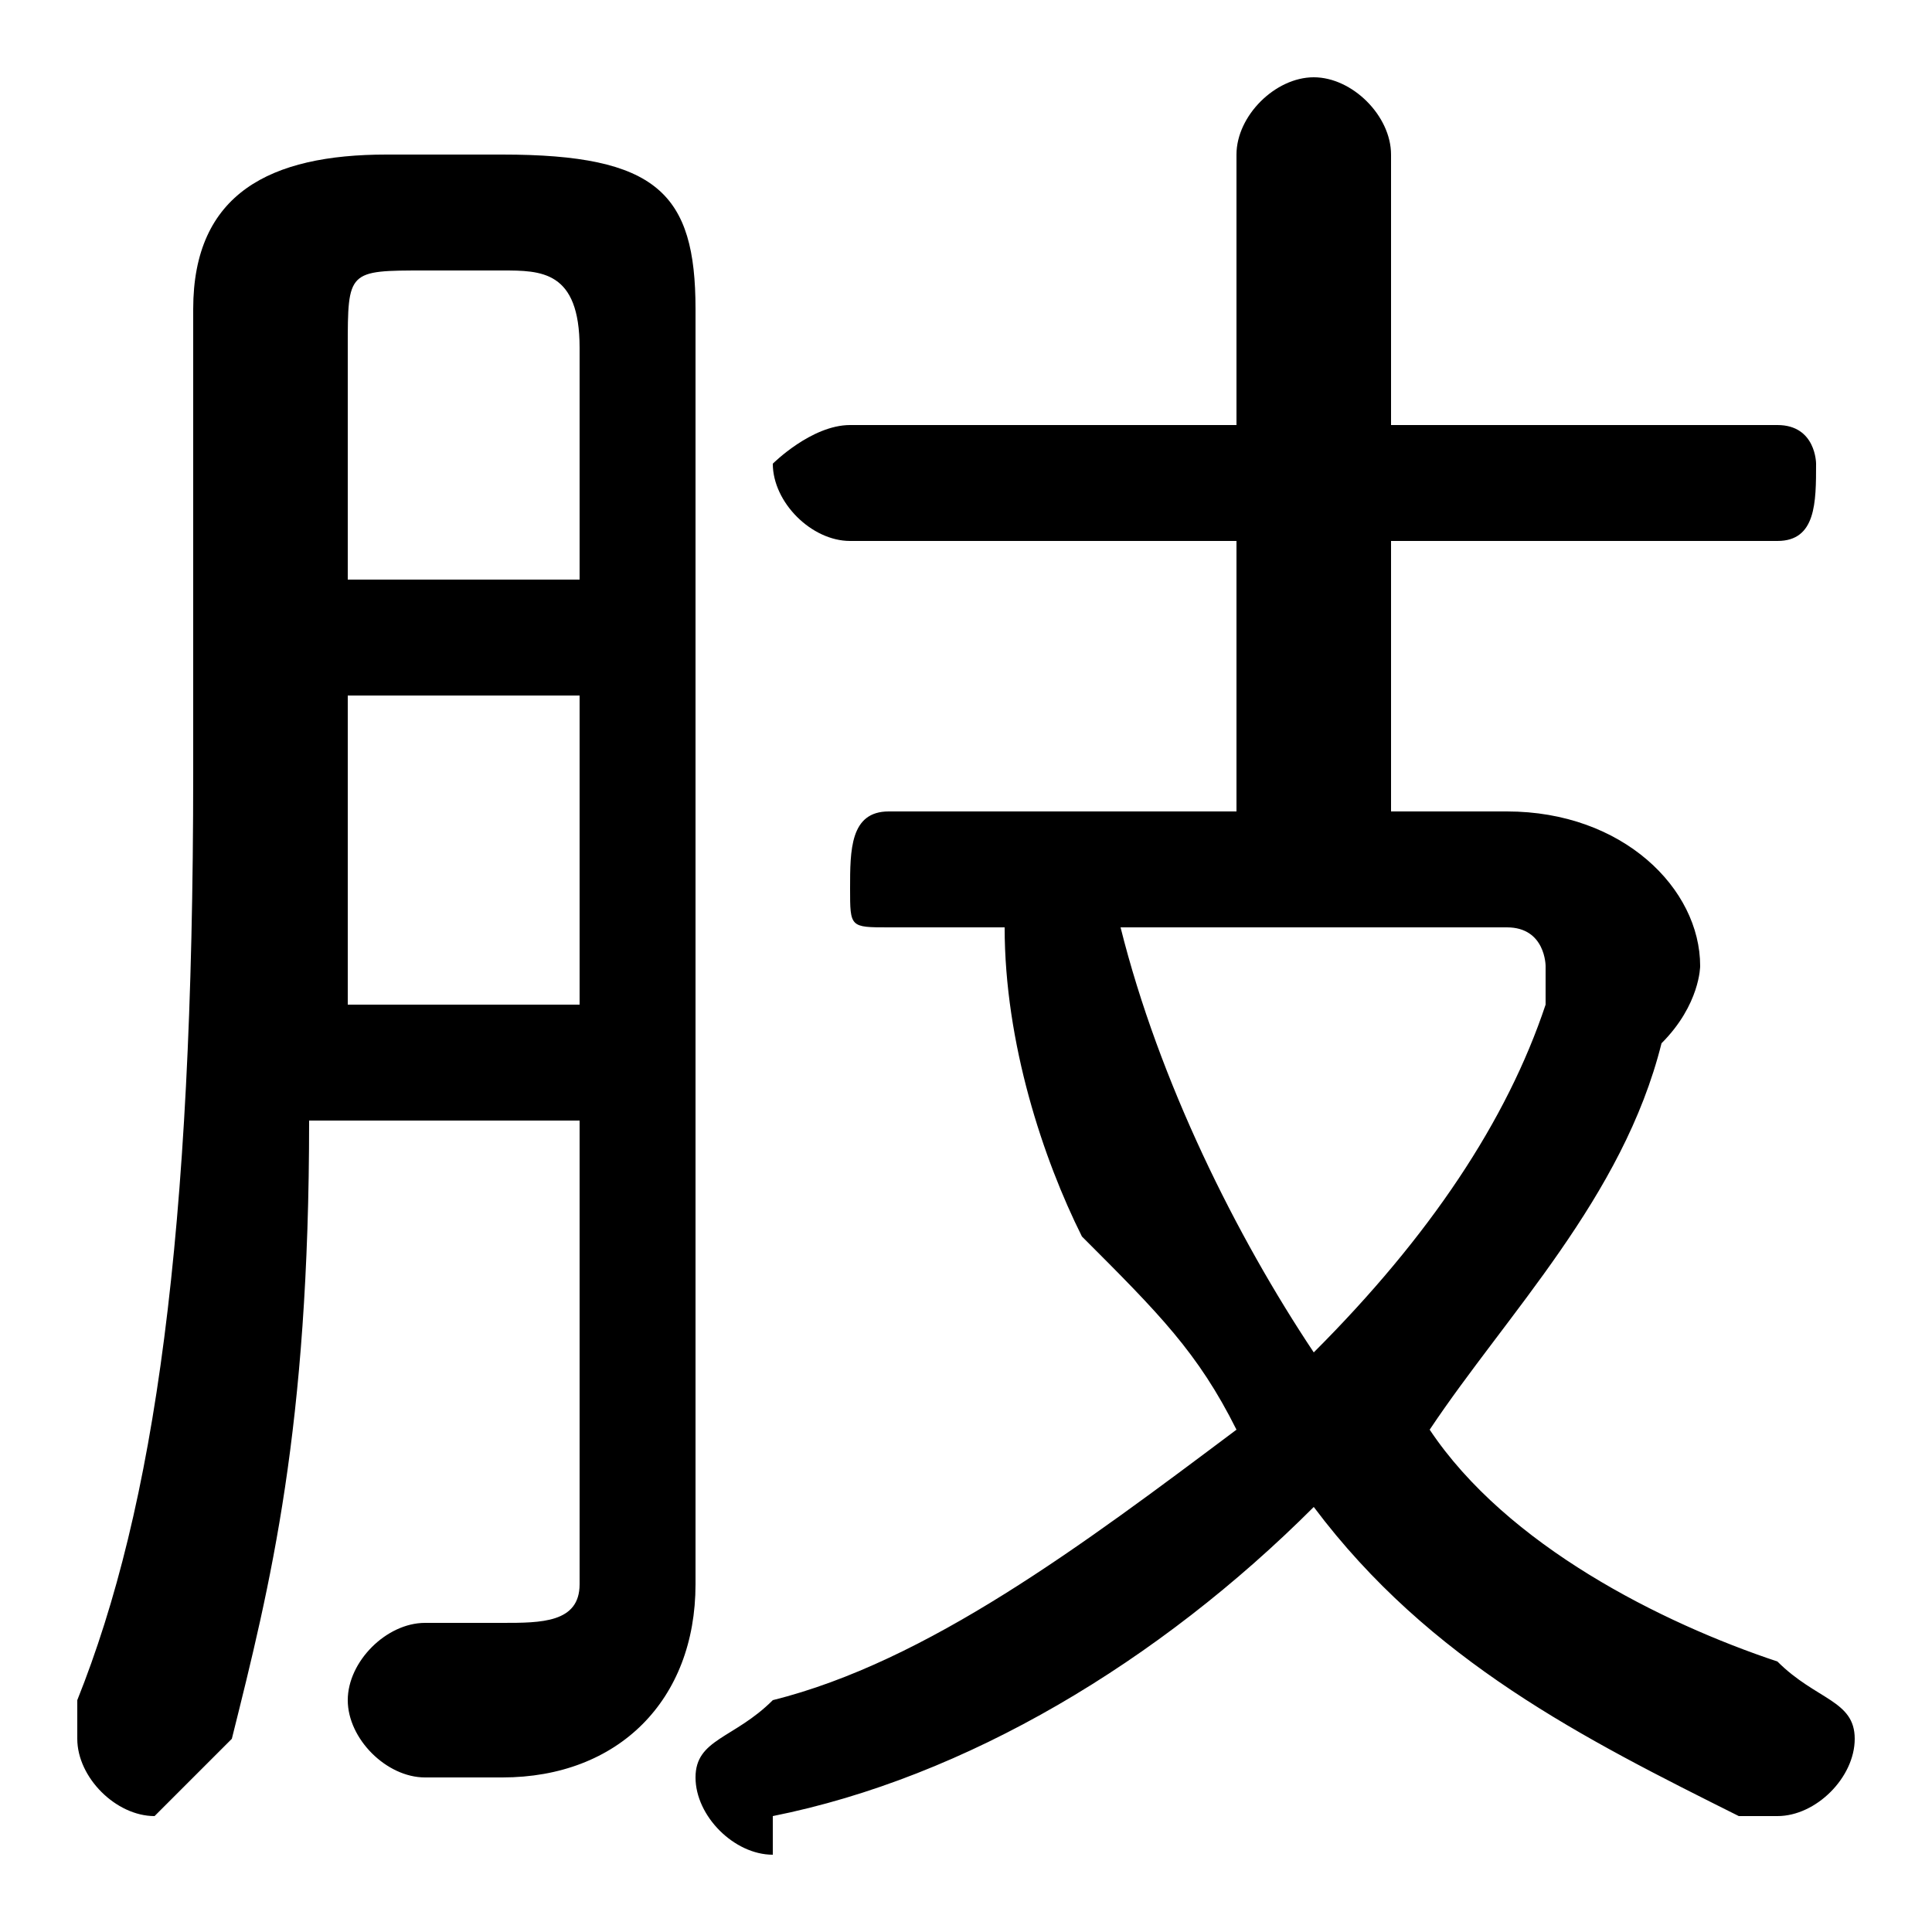 <svg xmlns="http://www.w3.org/2000/svg" viewBox="0 -44.0 50.0 50.0">
    <rect x="0" y="-44.0" width="50.0" height="50.0" fill="#808080" stroke="none"/>
    <g transform="scale(1, -1)">
        <!-- ボディの枠 -->
        <rect x="0" y="-6.0" width="50.0" height="50.0"
            stroke="white" fill="white"/>
        <!-- グリフ座標系の原点 -->
        <circle cx="0" cy="0" r="5" fill="white"/>
        <!-- グリフのアウトライン -->
        <g style="fill:black;stroke:#000000;stroke-width:0;stroke-linecap:round;stroke-linejoin:round;">
        <path d="M 36.0 23.0 L 36.0 30.0 L 46.0 30.0 C 47.0 30.0 47.0 31.0 47.0 32.0 C 47.0 32.0 47.0 33.0 46.0 33.0 L 36.0 33.0 L 36.0 40.0 C 36.0 41.0 35.0 42.0 34.0 42.0 C 33.0 42.0 32.0 41.0 32.0 40.0 L 32.0 33.0 L 22.0 33.0 C 21.0 33.0 20.0 32.0 20.0 32.0 C 20.0 31.0 21.0 30.0 22.0 30.0 L 32.0 30.0 L 32.0 23.0 L 23.0 23.0 C 22.0 23.0 22.0 22.0 22.0 21.0 C 22.0 20.0 22.0 20.0 23.0 20.0 L 26.0 20.0 C 26.0 17.0 27.0 14.0 28.0 12.0 C 30.0 10.0 31.0 9.0 32.0 7.0 C 28.0 4.0 24.0 1.0 20.0 -0.0 C 19.0 -1.0 18.0 -1.0 18.0 -2.0 C 18.0 -3.0 19.0 -4.0 20.0 -4.0 C 20.0 -4.0 20.0 -4.0 20.0 -3.0 C 25.0 -2.0 30.0 1.0 34.0 5.0 C 37.0 1.0 41.0 -1.0 45.0 -3.0 C 45.0 -3.0 46.0 -3.0 46.0 -3.0 C 47.0 -3.0 48.0 -2.0 48.0 -1.0 C 48.0 -0.0 47.0 0.0 46.0 1.0 C 43.0 2.0 39.0 4.0 37.0 7.0 C 39.0 10.0 42.0 13.0 43.0 17.0 C 44.0 18.0 44.0 19.0 44.0 19.0 C 44.0 21.0 42.0 23.0 39.0 23.0 Z M 39.0 20.0 C 40.0 20.0 40.0 19.0 40.0 19.0 C 40.0 19.0 40.0 18.0 40.0 18.0 C 39.0 15.0 37.0 12.0 34.0 9.0 C 32.0 12.0 30.0 16.0 29.0 20.0 Z M 15.0 15.0 L 15.0 3.0 C 15.0 2.0 14.0 2.0 13.0 2.0 C 13.0 2.0 12.0 2.0 11.0 2.0 C 10.0 2.0 9.0 1.0 9.0 0.0 C 9.0 -1.0 10.0 -2.0 11.0 -2.0 C 12.0 -2.0 12.0 -2.0 13.0 -2.0 C 16.0 -2.0 18.0 -0.0 18.0 3.0 L 18.0 36.0 C 18.0 39.0 17.0 40.0 13.0 40.0 L 10.0 40.0 C 7.0 40.0 5.0 39.0 5.0 36.0 L 5.0 24.0 C 5.0 12.0 4.0 5.0 2.0 0.0 C 2.0 -0.0 2.0 -1.0 2.0 -1.0 C 2.0 -2.0 3.0 -3.0 4.0 -3.0 C 4.0 -3.0 5.0 -2.0 6.0 -1.0 C 7.0 3.0 8.0 7.0 8.0 15.0 Z M 15.0 29.0 L 9.0 29.0 L 9.0 35.0 C 9.0 37.0 9.0 37.0 11.0 37.0 L 13.0 37.0 C 14.0 37.0 15.0 37.0 15.0 35.0 Z M 15.0 26.0 L 15.0 18.0 L 9.0 18.0 C 9.0 20.0 9.0 22.0 9.0 24.0 L 9.0 26.0 Z"/>
    </g>
    </g>
</svg>
